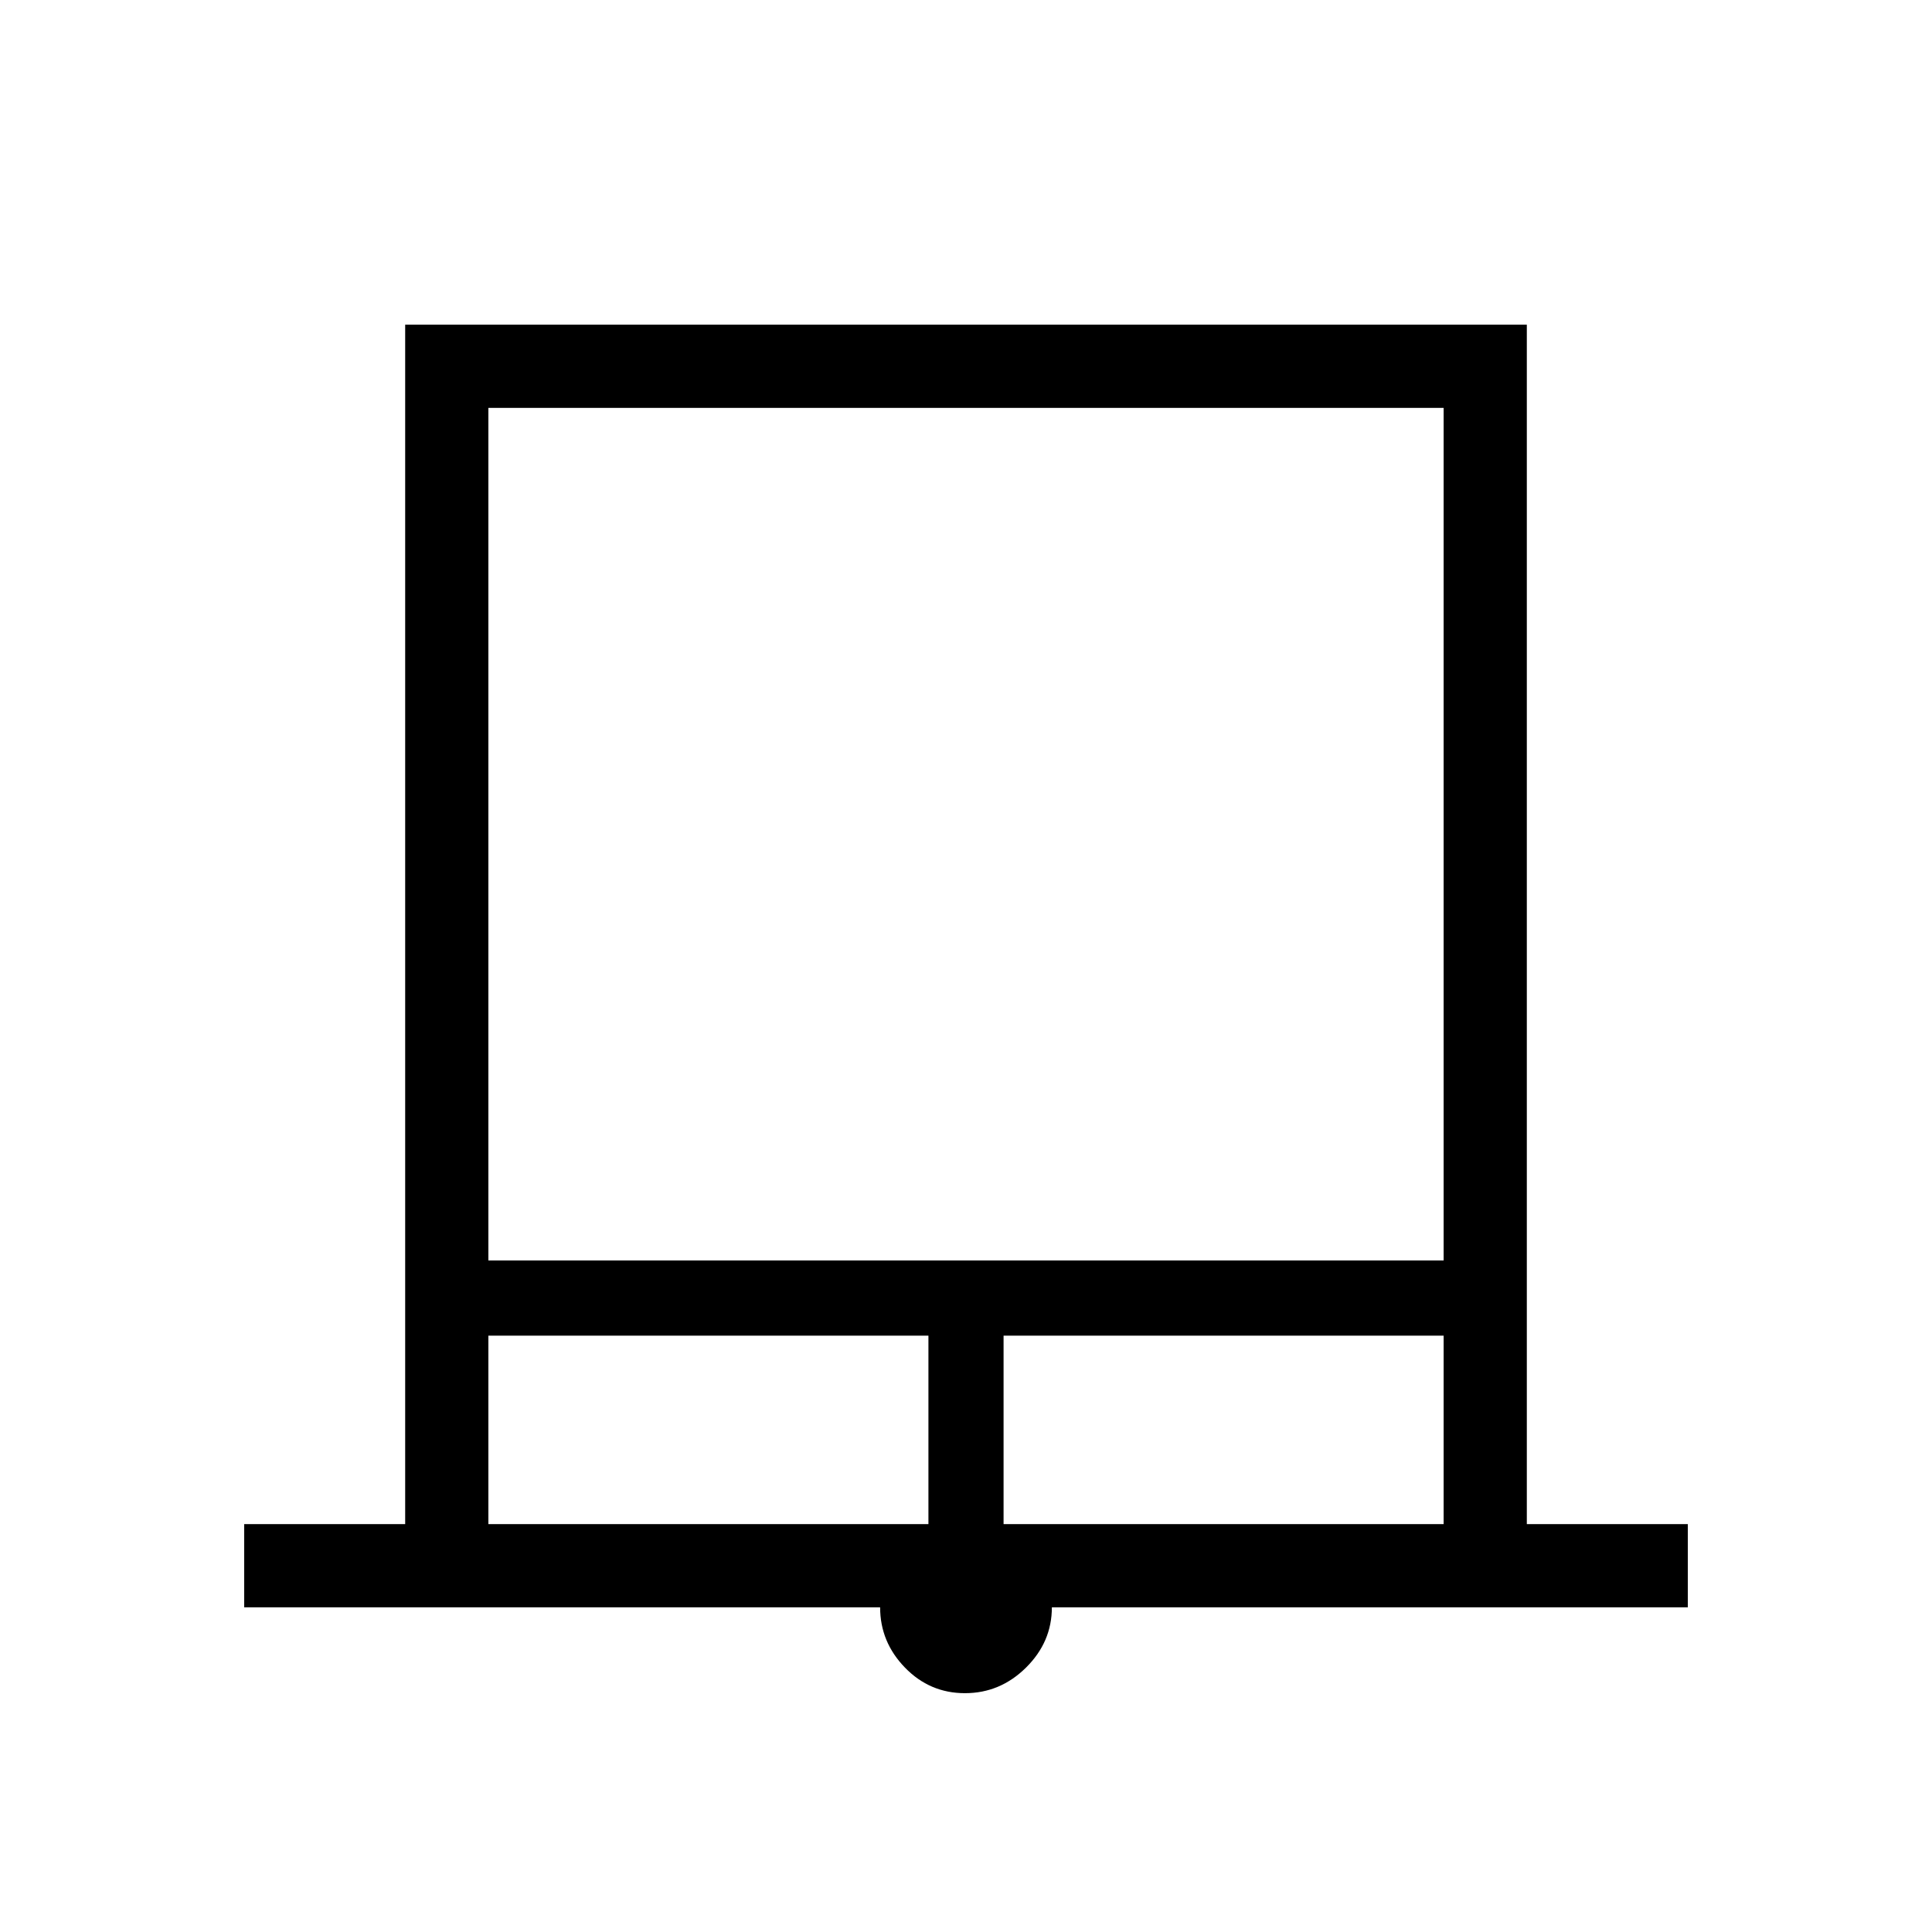 <svg xmlns="http://www.w3.org/2000/svg" height="40" viewBox="0 -960 960 960" width="40"><path d="M121.33-161.33v-41.34h80v-596h557.34v596h80v41.34h-316q0 17.24-12.85 29.95t-30.34 12.71q-17.48 0-29.81-12.71-12.34-12.71-12.34-29.95h-316Zm121.34-172.34h474.66v-423.66H242.67v423.66Zm0 131h218.66v-93.66H242.67v93.66Zm256 0h218.66v-93.66H498.67v93.66Zm-256-554.66h474.66-474.66Z"/></svg>